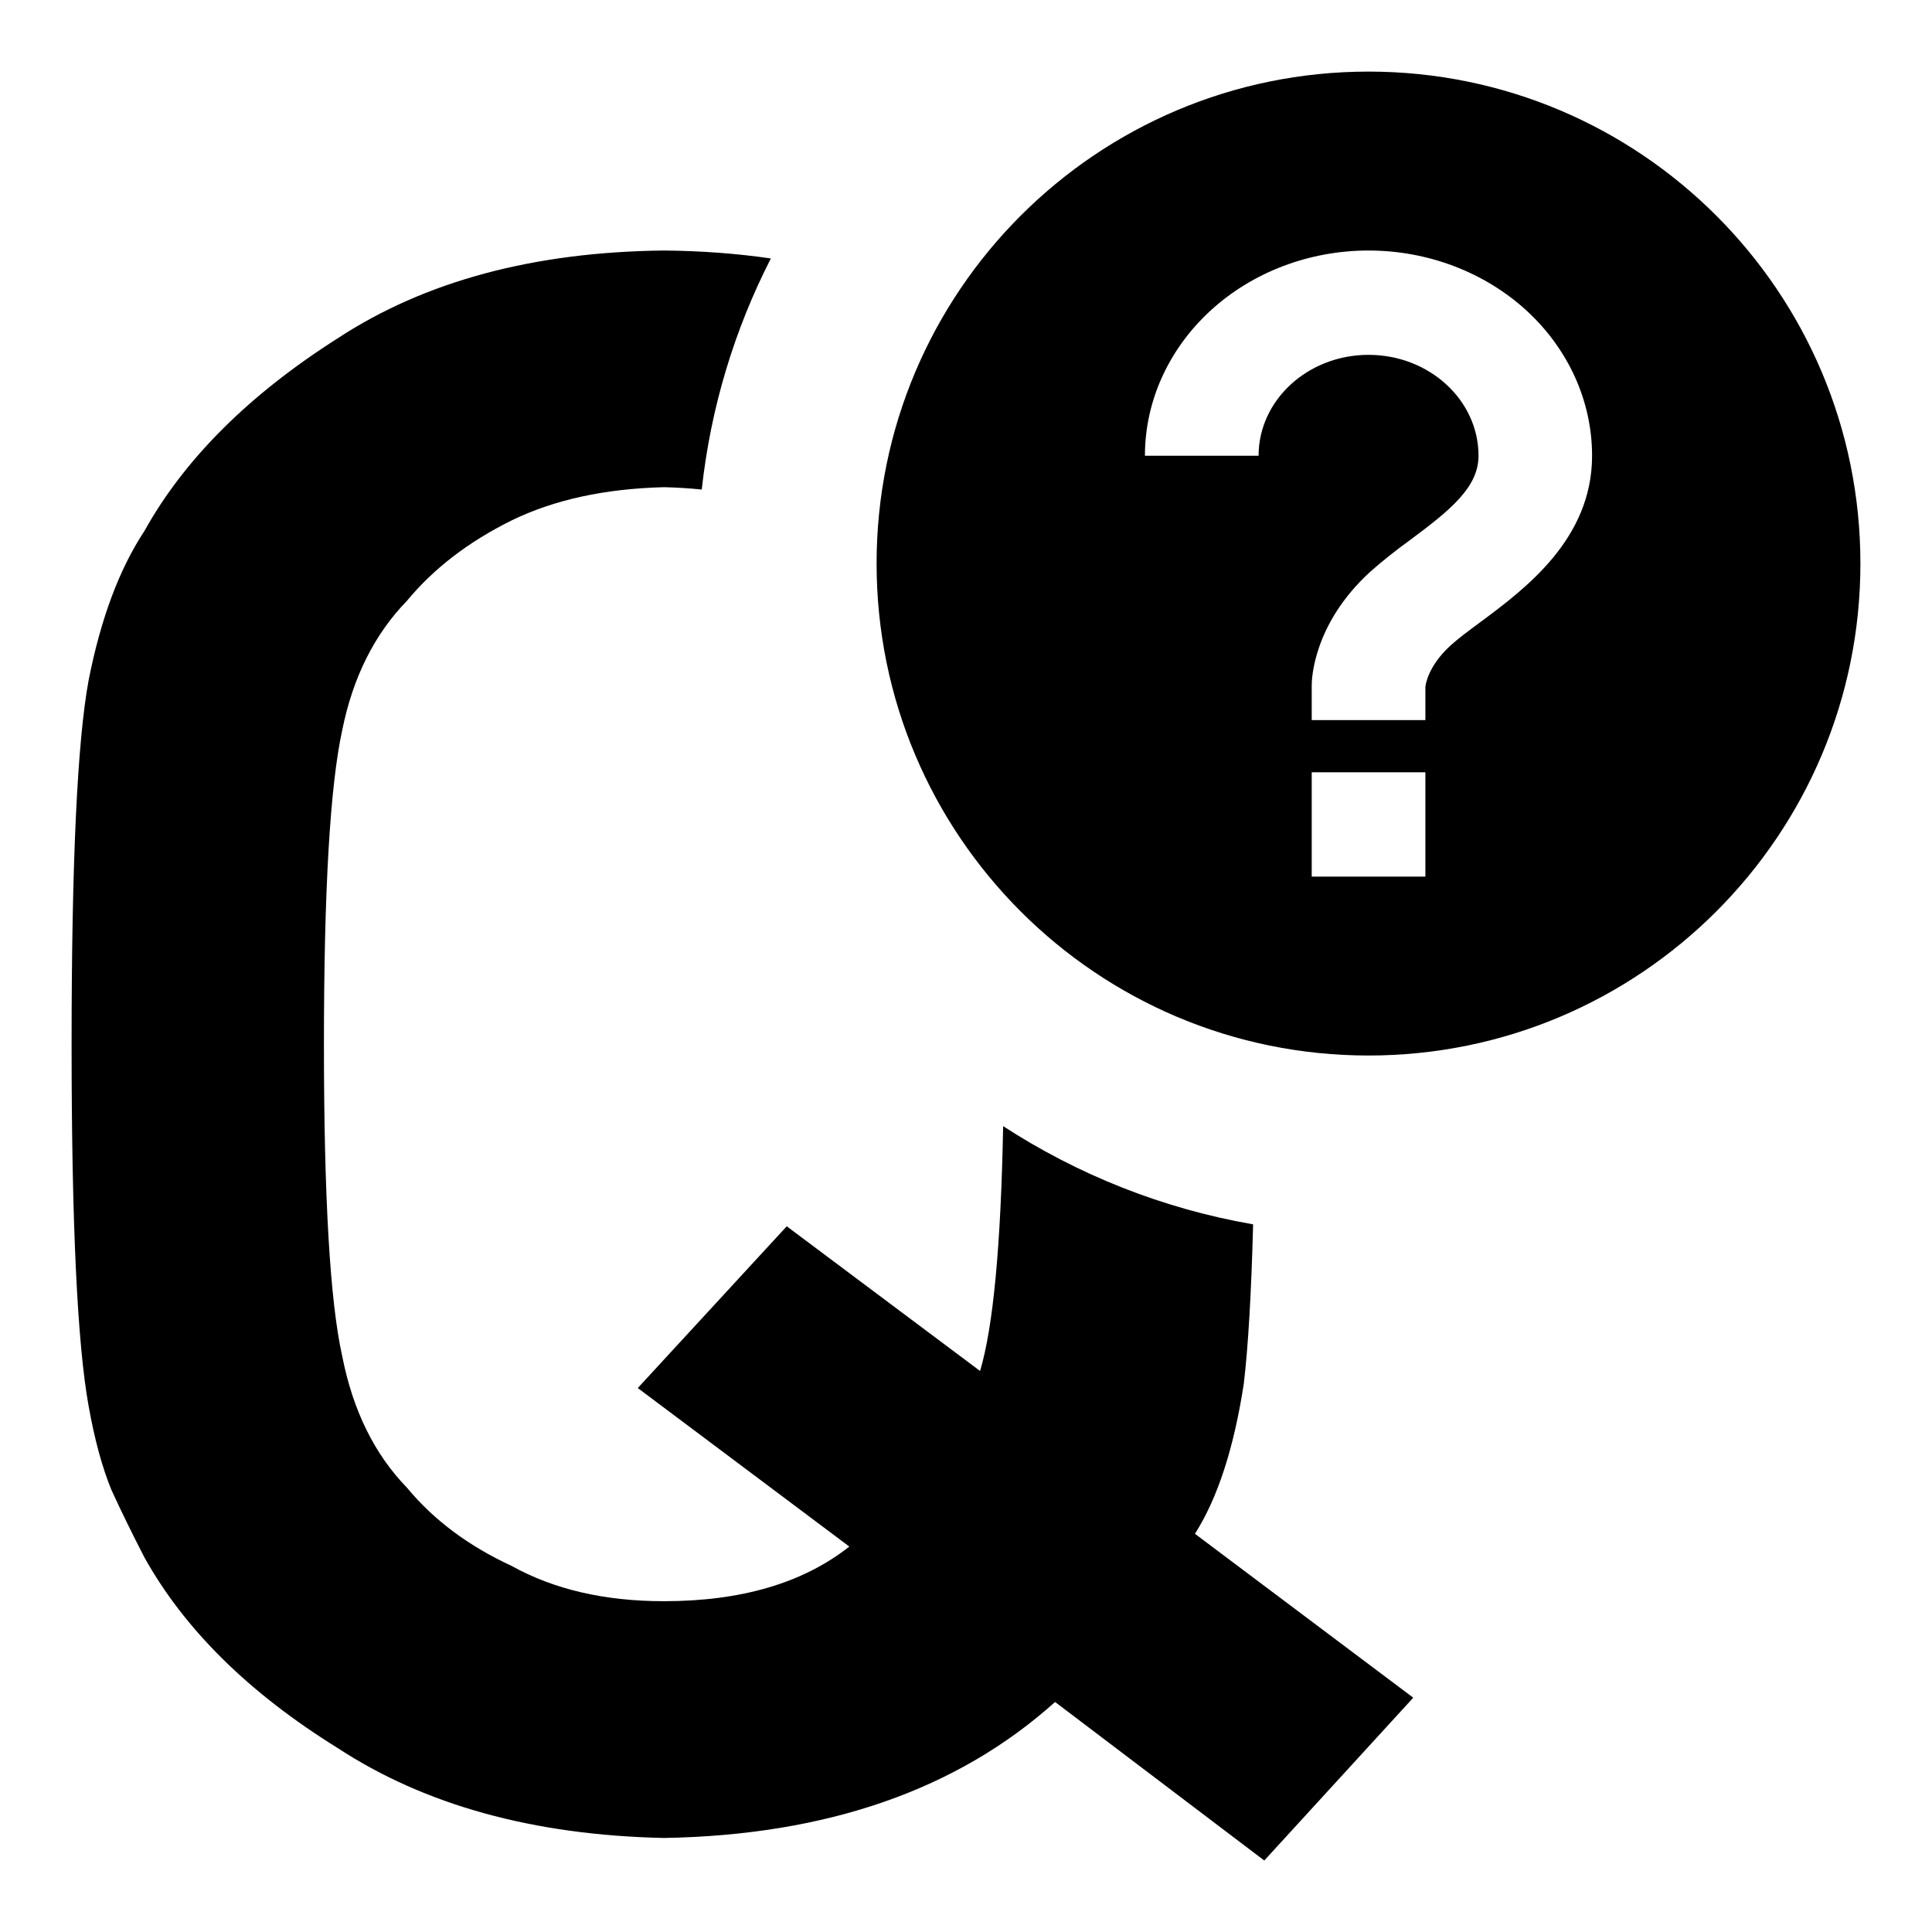<svg width="18" height="18" viewBox="0 0 18 18" xmlns="http://www.w3.org/2000/svg">
<path fill-rule="evenodd" clip-rule="evenodd" d="M17.333 5.25C17.333 7.782 15.281 9.834 12.75 9.834C10.219 9.834 8.167 7.782 8.167 5.25C8.167 2.719 10.219 0.667 12.75 0.667C15.281 0.667 17.333 2.719 17.333 5.25ZM12.75 2.334C12.198 2.334 11.668 2.536 11.278 2.894C10.887 3.253 10.667 3.739 10.667 4.246H11.726C11.726 3.727 12.186 3.306 12.75 3.306C13.315 3.306 13.775 3.727 13.775 4.246C13.775 4.537 13.52 4.748 13.131 5.036C13.004 5.128 12.881 5.225 12.765 5.328C12.236 5.812 12.221 6.327 12.221 6.384V6.709H13.28L13.28 6.401C13.28 6.393 13.297 6.213 13.513 6.015C13.587 5.948 13.679 5.88 13.775 5.809L13.796 5.793L13.798 5.792C14.21 5.485 14.833 5.022 14.833 4.246C14.833 3.739 14.613 3.253 14.223 2.894C13.832 2.536 13.303 2.334 12.75 2.334ZM13.28 7.195V8.167H12.221V7.195H13.28ZM6.186 2.334C6.534 2.337 6.866 2.362 7.182 2.408C6.845 3.066 6.622 3.792 6.538 4.561C6.424 4.549 6.307 4.542 6.186 4.539C5.635 4.553 5.162 4.656 4.766 4.849C4.364 5.048 4.039 5.298 3.792 5.597C3.488 5.91 3.287 6.312 3.188 6.805C3.075 7.324 3.018 8.298 3.018 9.729C3.018 11.159 3.075 12.127 3.188 12.633C3.287 13.139 3.488 13.548 3.792 13.861C4.039 14.16 4.364 14.403 4.766 14.589C5.162 14.809 5.635 14.918 6.186 14.918C6.906 14.918 7.482 14.749 7.913 14.409L5.942 12.932L7.33 11.425L9.131 12.773C9.253 12.367 9.325 11.607 9.346 10.492C10.04 10.943 10.828 11.26 11.675 11.407C11.658 12.053 11.629 12.548 11.588 12.893C11.496 13.491 11.345 13.957 11.133 14.29L13.167 15.817L11.779 17.334L9.83 15.857C8.919 16.675 7.704 17.098 6.186 17.124C4.971 17.098 3.958 16.818 3.146 16.286C2.319 15.773 1.719 15.181 1.345 14.509C1.232 14.29 1.129 14.08 1.038 13.881C0.953 13.674 0.882 13.415 0.826 13.102C0.72 12.517 0.667 11.392 0.667 9.729C0.667 8.039 0.72 6.908 0.826 6.336C0.939 5.763 1.112 5.301 1.345 4.948C1.719 4.276 2.319 3.678 3.146 3.152C3.958 2.62 4.971 2.347 6.186 2.334Z"/>
</svg>
